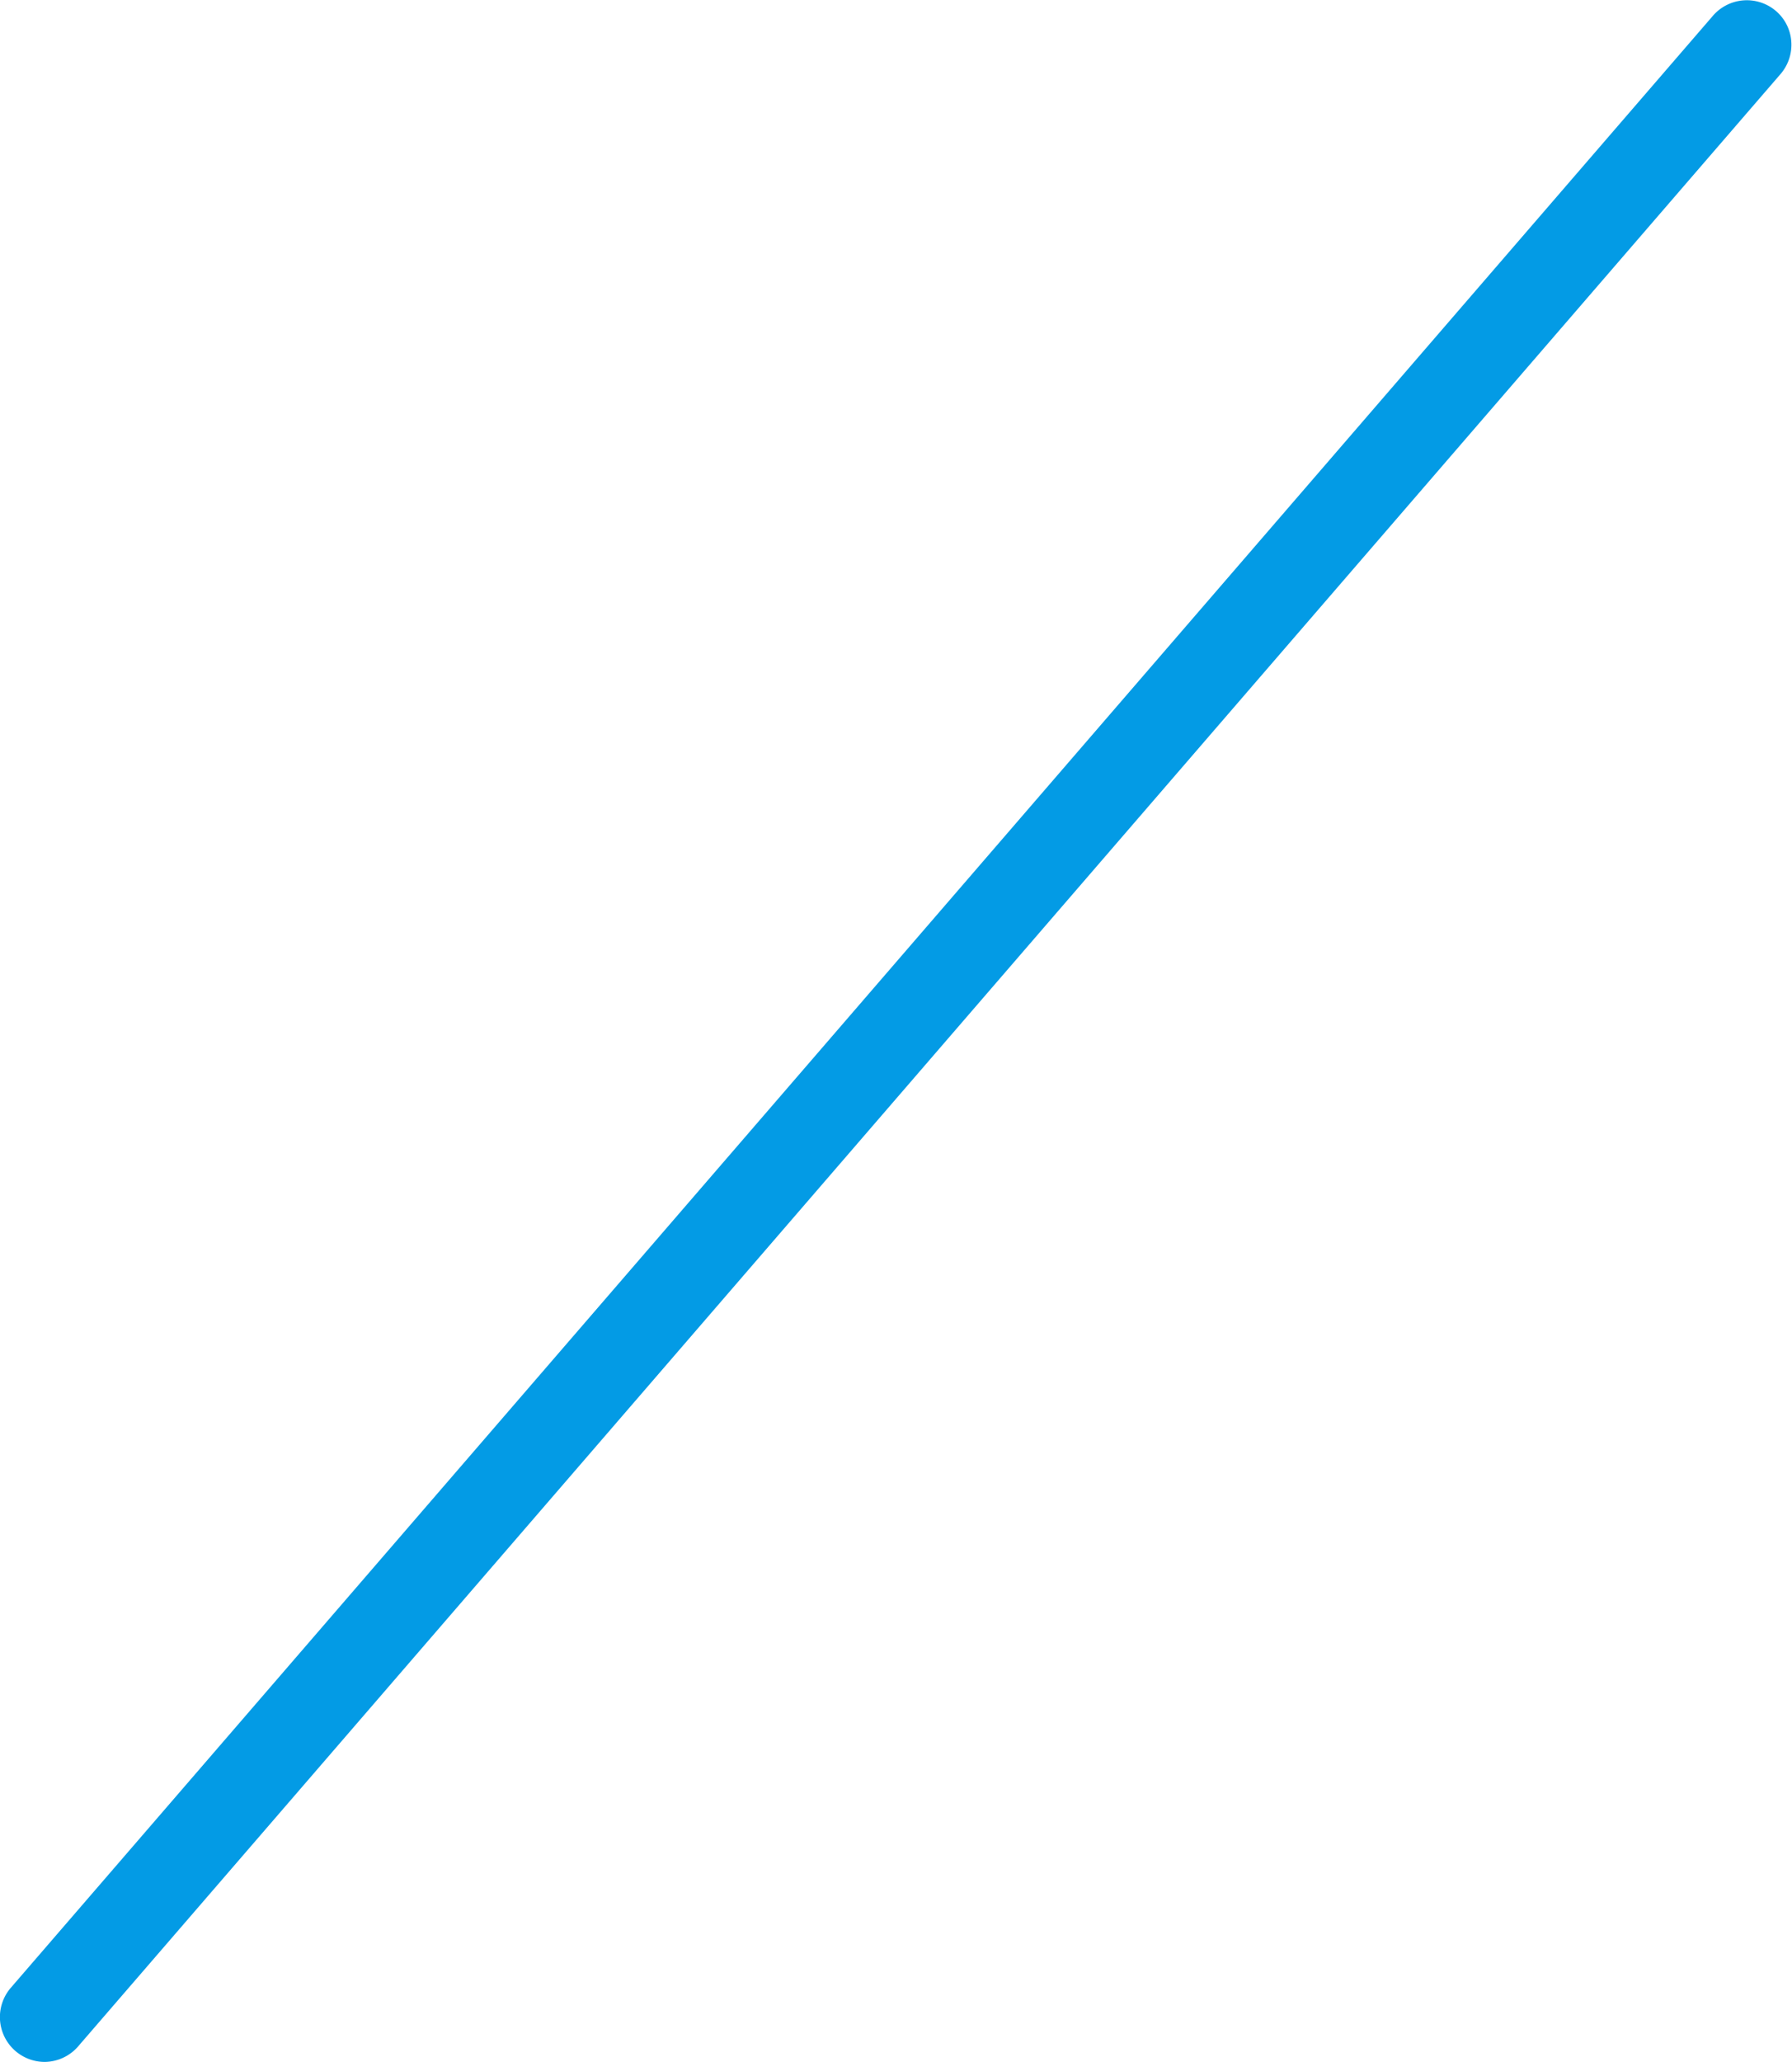 <svg xmlns="http://www.w3.org/2000/svg" width="20" height="22.999" viewBox="0 0 20 22.999">
  <path id="Path_4214" data-name="Path 4214" d="M2.6,23.5a.5.5,0,0,1-.378-.826l19-22a.5.5,0,0,1,.7-.051.492.492,0,0,1,.172.34.5.5,0,0,1-.12.364l-19,22A.5.5,0,0,1,2.6,23.5Z" transform="translate(-2.102 -0.501)" fill="#039be5"/>
</svg>
